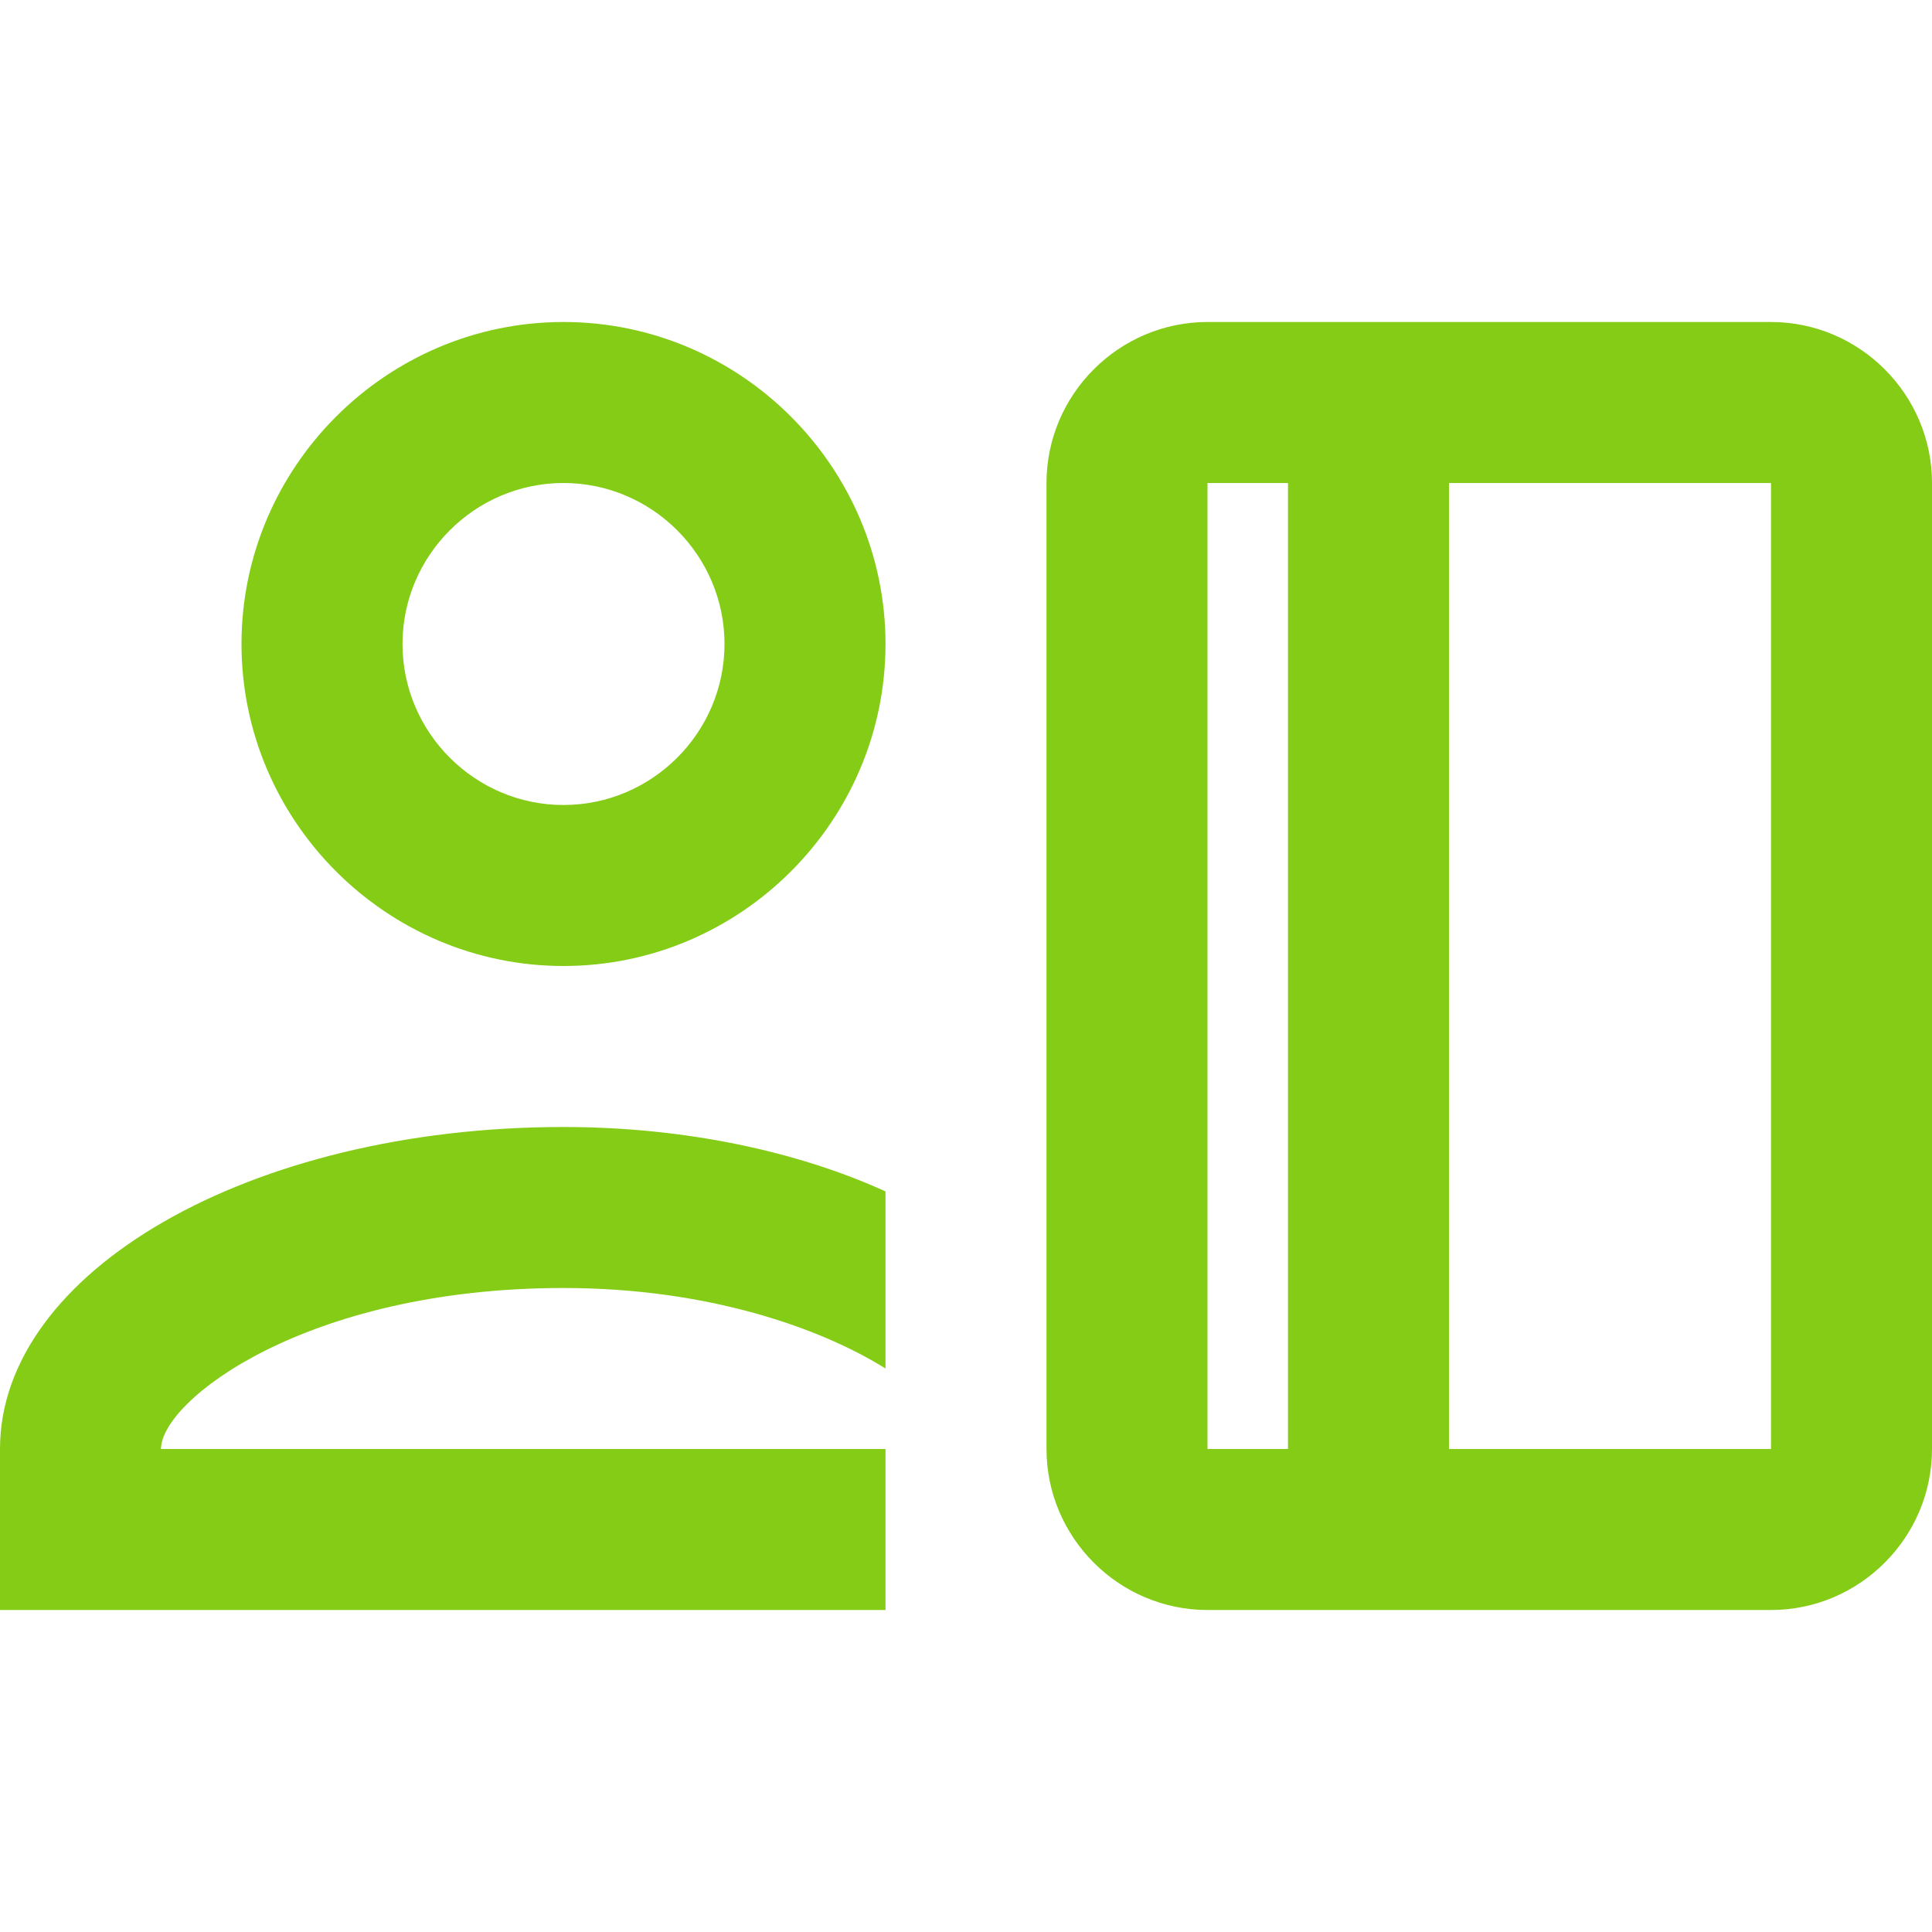 <svg xmlns="http://www.w3.org/2000/svg" width="1em" height="1em" viewBox="0 0 24 24"><path fill="#84cc16" d="M7 4C4.8 4 3 5.8 3 8s1.8 4 4 4s4-1.8 4-4s-1.8-4-4-4m0 6c-1.1 0-2-.9-2-2s.9-2 2-2s2 .9 2 2s-.9 2-2 2m0 4c-3.9 0-7 1.8-7 4v2h11v-2H2c0-.6 1.8-2 5-2c1.8 0 3.2.5 4 1v-2.2c-1.1-.5-2.5-.8-4-.8M22 4h-7c-1.1 0-2 .9-2 2v12c0 1.1.9 2 2 2h7c1.1 0 2-.9 2-2V6c0-1.1-.9-2-2-2m-6 14h-1V6h1v12m6 0h-4V6h4v12Z"/></svg>